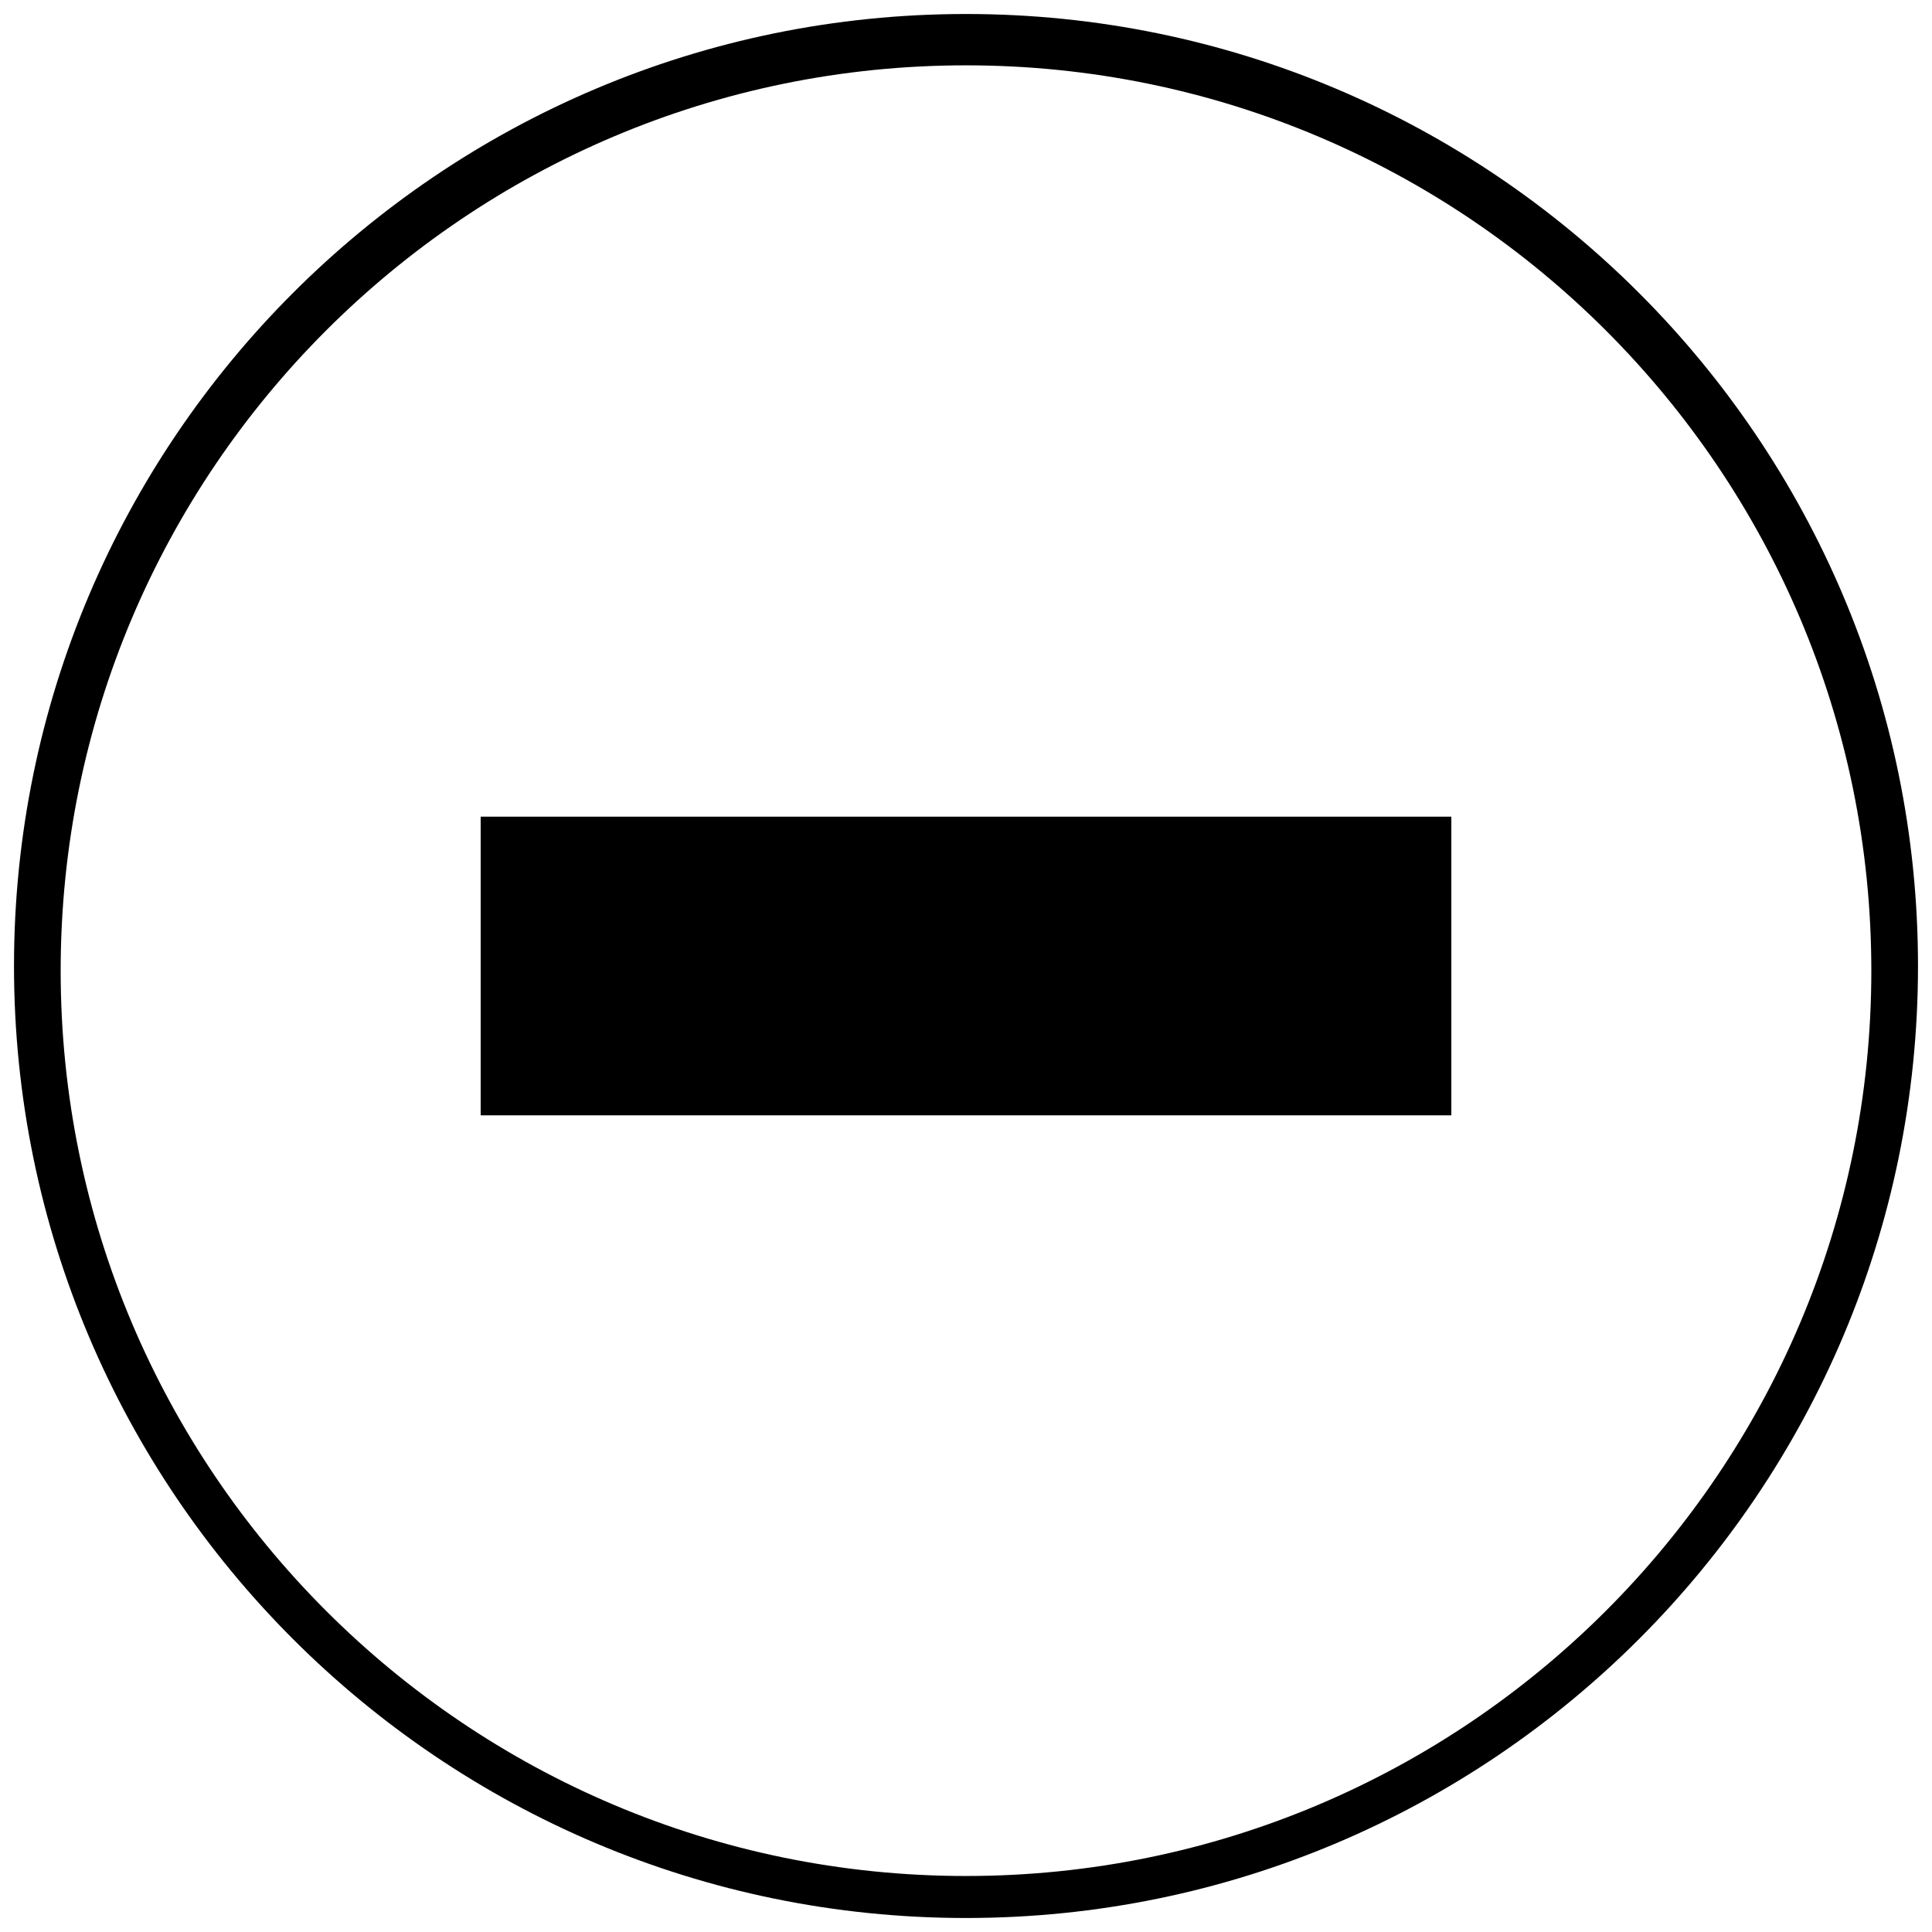 <?xml version="1.0" standalone="no"?><!-- Generator: Gravit.io --><svg xmlns="http://www.w3.org/2000/svg" xmlns:xlink="http://www.w3.org/1999/xlink" style="isolation:isolate" width="414" height="414"><g style="isolation:isolate"><path d=" M 3 207 C 3 94.409 94.409 3 207 3 C 319.591 3 411 94.409 411 207 C 411 319.591 319.591 411 207 411 C 94.409 411 3 319.591 3 207 Z  M 13 208 C 13 100.928 99.928 14 207 14 C 314.072 14 401 100.928 401 208 C 401 315.072 314.072 402 207 402 C 99.928 402 13 315.072 13 208 Z " fill-rule="evenodd" fill="rgb(0,0,0)" stroke-width="1" stroke="rgba(0,0,0,0)" stroke-linecap="butt"/><rect x="175" y="103" width="64" height="208" transform="matrix(6.123233995736765e-17,-1,1,6.123233995736766e-17,-2.842170943040401e-14,414)" fill="rgb(0,0,0)" stroke="none"/><mask id="_mask_T62jHNrKVZmvUILRbLEqDffN38sep1yb"><rect x="175" y="103" width="64" height="208" transform="matrix(6.123233995736765e-17,-1,1,6.123233995736766e-17,-2.842170943040401e-14,414)" fill="white" stroke="none"/></mask><rect x="175" y="103" width="64" height="208" transform="matrix(6.123233995736765e-17,-1,1,6.123233995736766e-17,-2.842170943040401e-14,414)" fill="none" stroke="none" stroke-width="2" mask="url(#_mask_T62jHNrKVZmvUILRbLEqDffN38sep1yb)"/></g></svg>